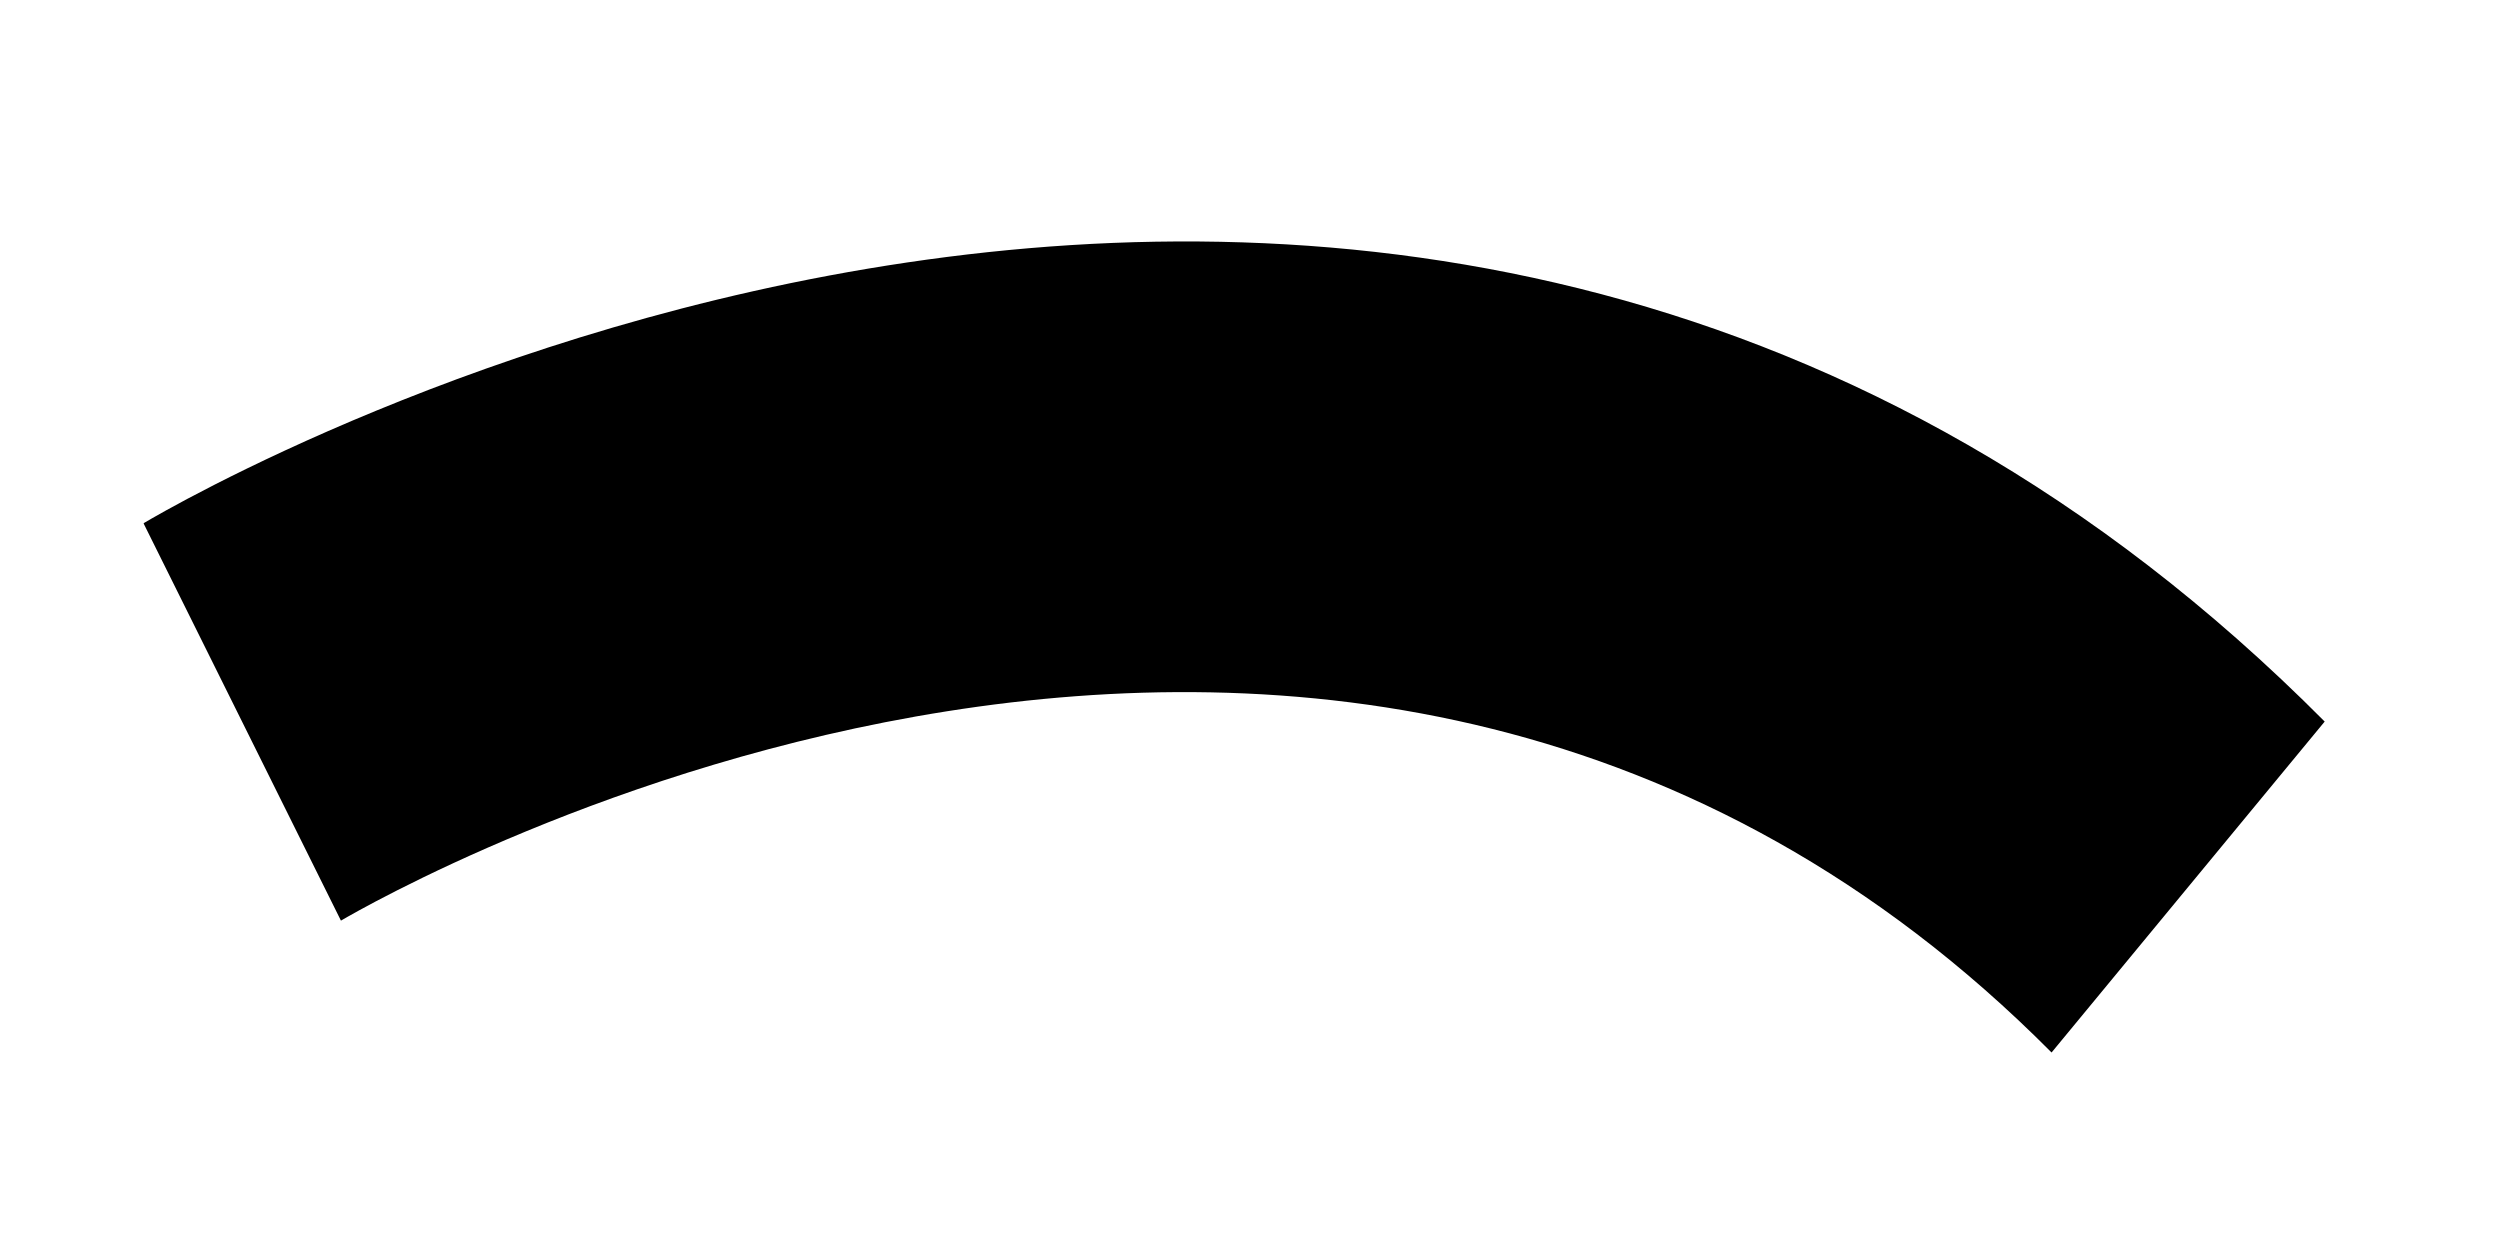 <?xml version="1.0" encoding="UTF-8" standalone="no"?><svg width='8' height='4' viewBox='0 0 8 4' fill='none' xmlns='http://www.w3.org/2000/svg'>
<path d='M0.46 1.676L1.091 2.946C1.221 2.87 4.307 1.095 6.565 3.368L7.439 2.309C4.484 -0.665 0.624 1.577 0.46 1.674V1.676Z' fill='black'/>
</svg>
